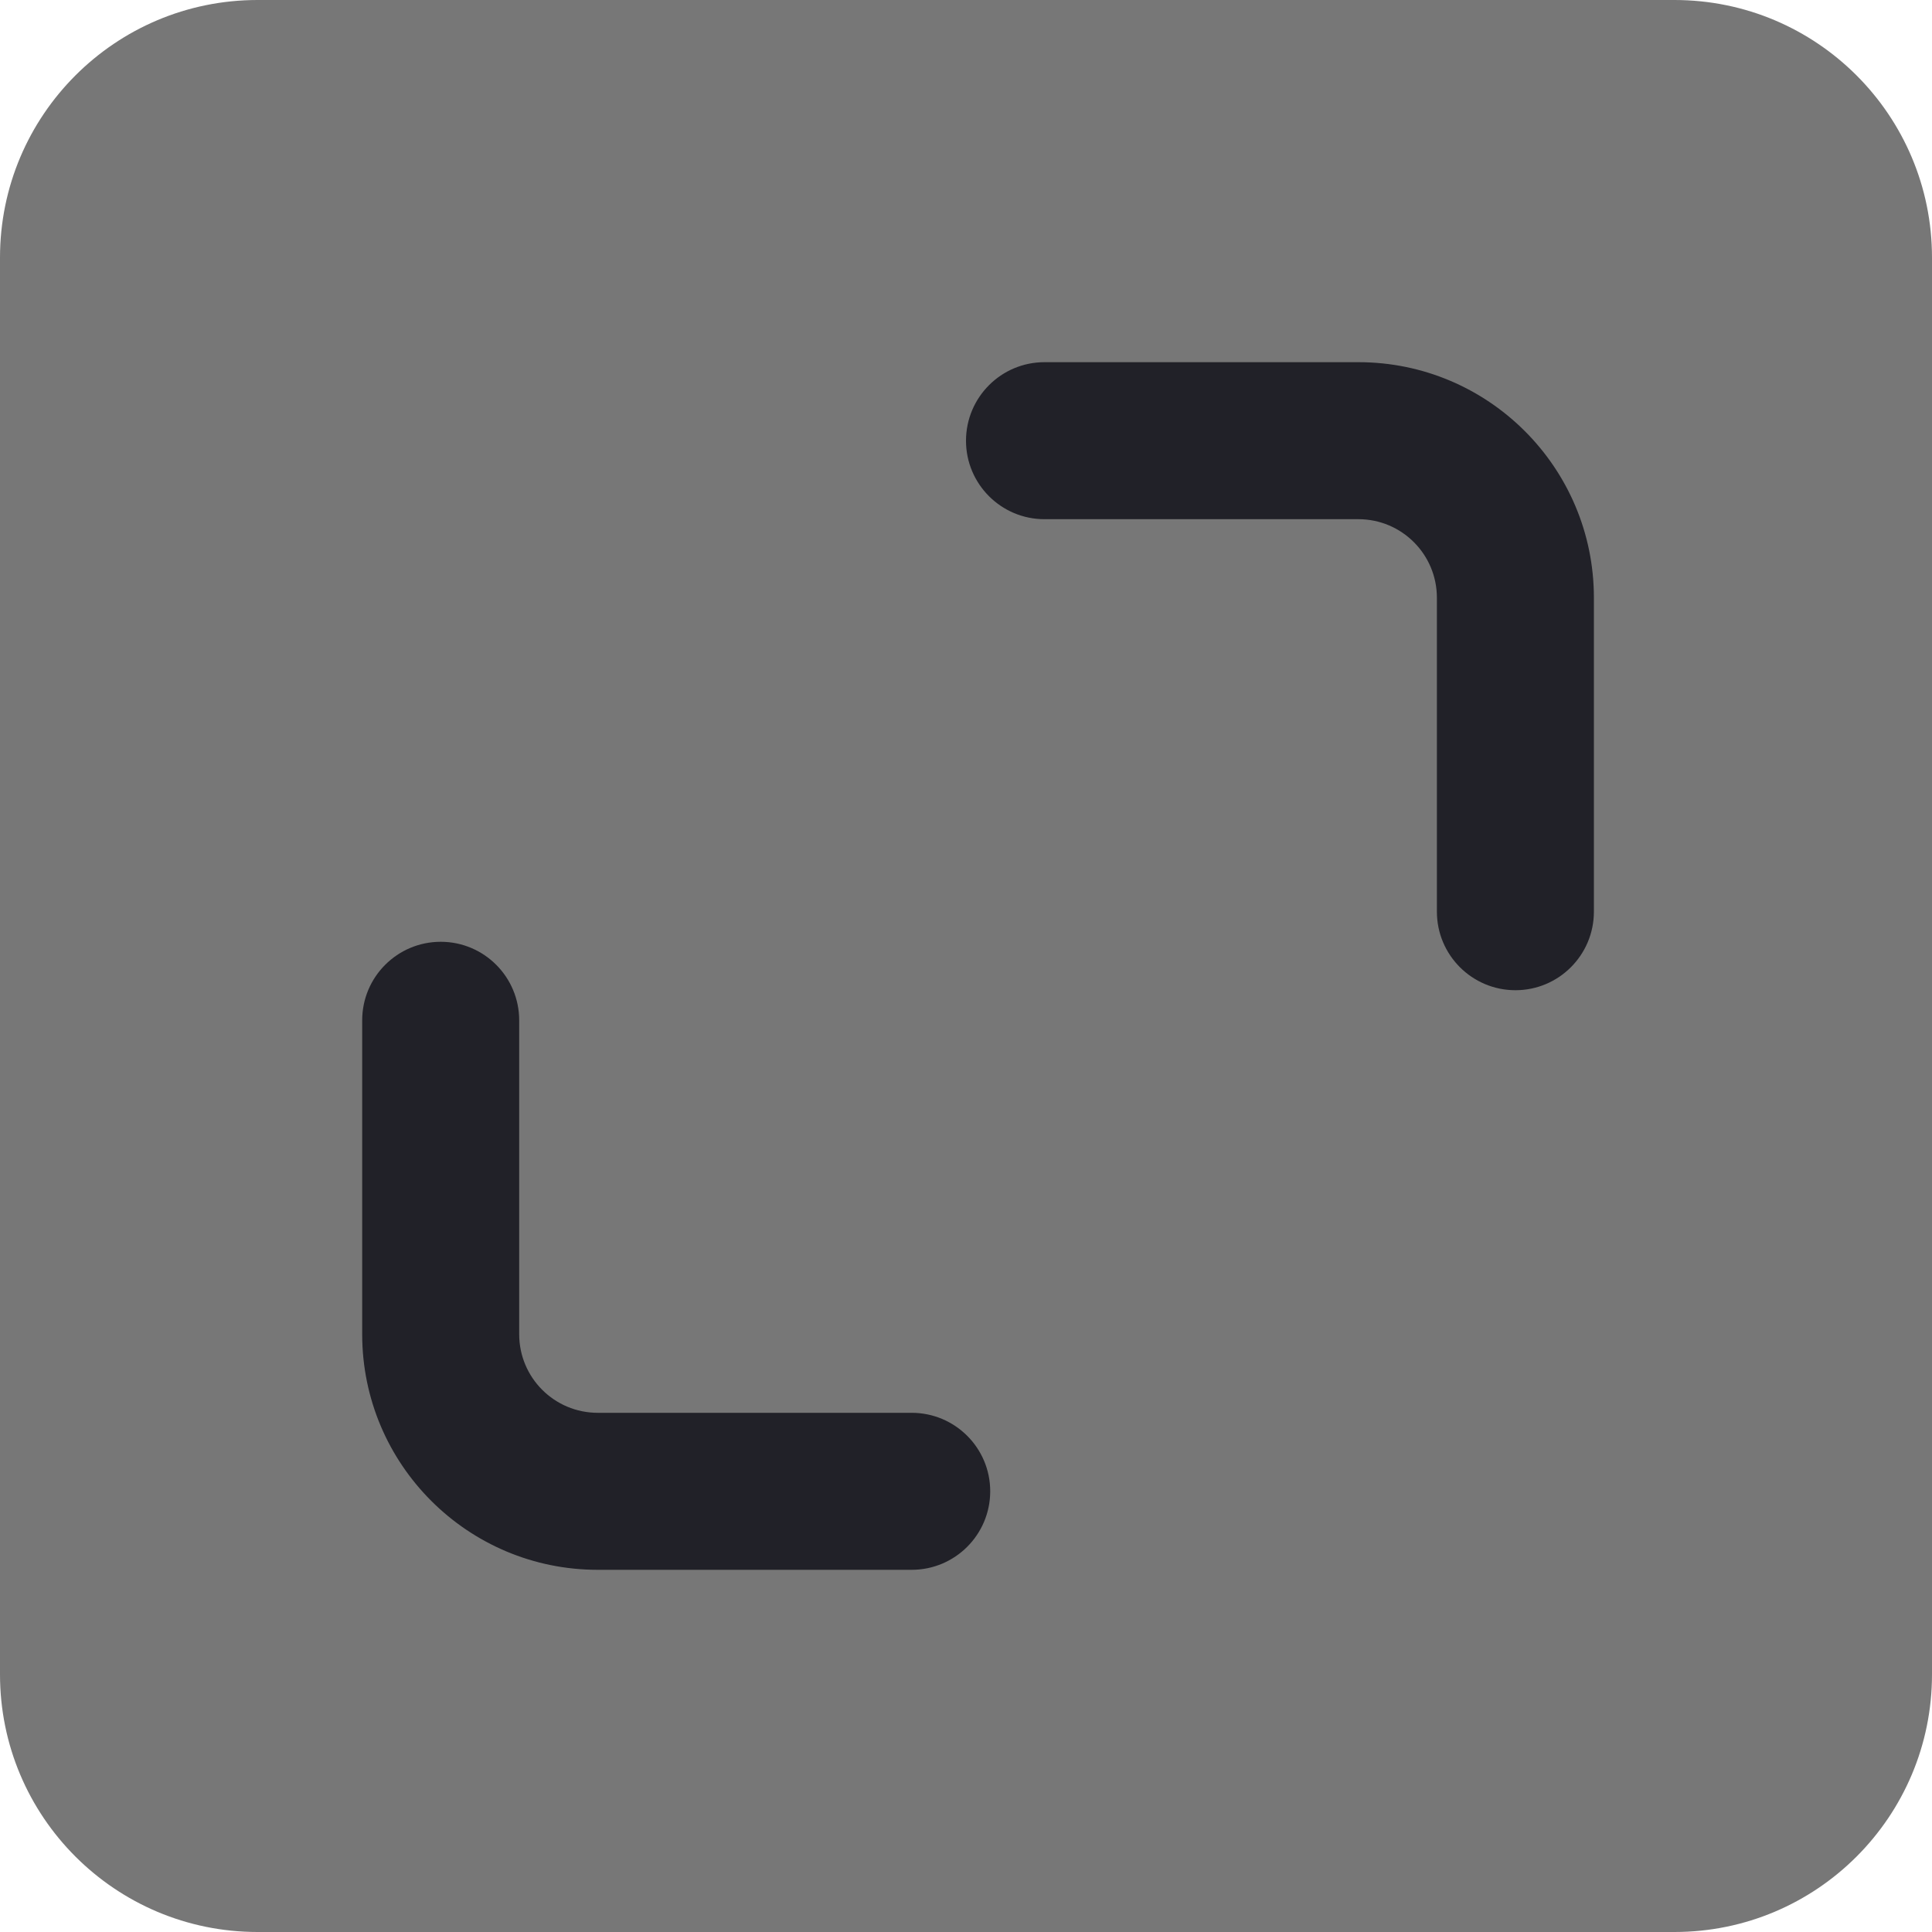 <svg width="15" height="15" viewBox="0 0 15 15" fill="none" xmlns="http://www.w3.org/2000/svg">
    <path
    d="M0 2C0 0.895 0.895 0 2 0H13C14.105 0 15 0.895 15 2V13C15 14.105 14.105 15 13 15H2C0.895 15 0 14.105 0 13V2Z"
    fill="#777777"
  />
    <path
    d="M7.078 10.969H4.641C4.304 10.969 4.031 10.696 4.031 10.359V7.922C4.031 7.585 3.758 7.312 3.422 7.312C3.085 7.312 2.812 7.585 2.812 7.922V10.359C2.812 11.369 3.631 12.188 4.641 12.188H7.078C7.415 12.188 7.688 11.915 7.688 11.578C7.688 11.242 7.415 10.969 7.078 10.969Z"
    fill="#212128"
  />
    <path
    d="M10.547 2.812H8.109C7.773 2.812 7.5 3.085 7.5 3.422C7.5 3.758 7.773 4.031 8.109 4.031H10.547C10.883 4.031 11.156 4.304 11.156 4.641V7.078C11.156 7.415 11.429 7.688 11.766 7.688C12.102 7.688 12.375 7.415 12.375 7.078V4.641C12.375 3.631 11.556 2.812 10.547 2.812Z"
    fill="#212128"
  />
</svg>
